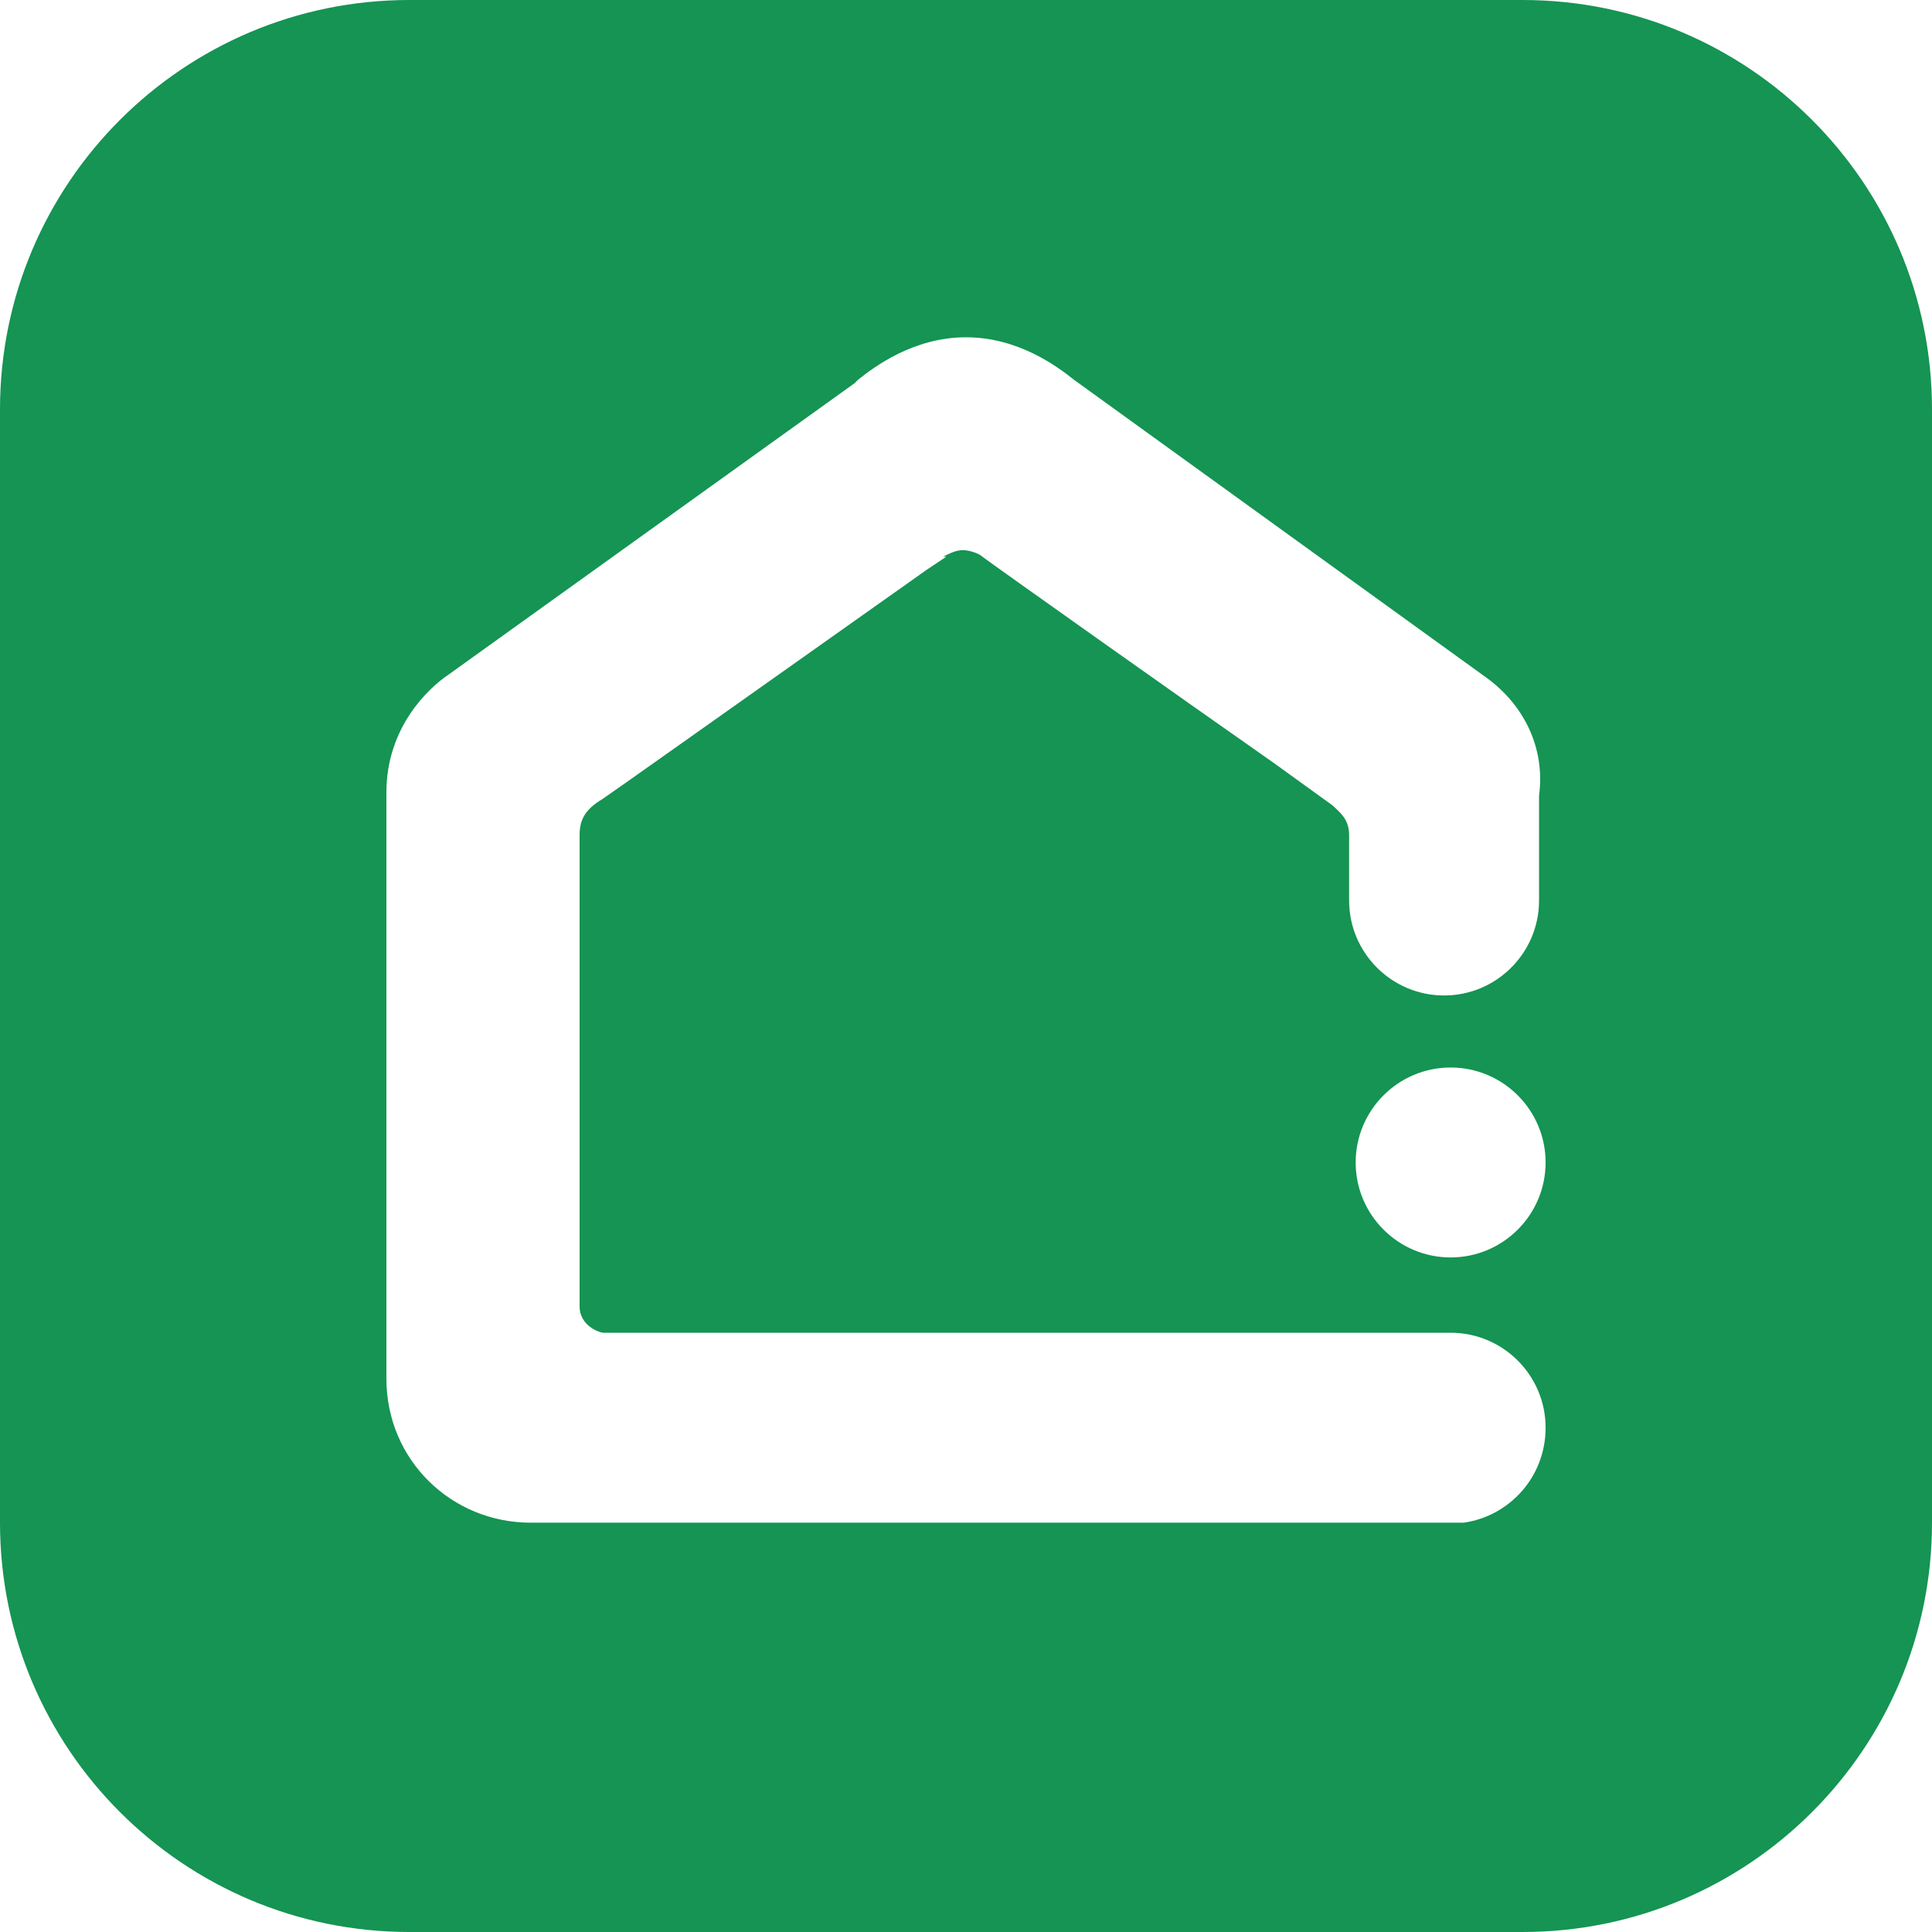 <?xml version="1.0" encoding="utf-8"?>
<!-- Generator: Adobe Illustrator 19.0.0, SVG Export Plug-In . SVG Version: 6.00 Build 0)  -->
<svg version="1.1" id="图层_1" xmlns="http://www.w3.org/2000/svg" xmlns:xlink="http://www.w3.org/1999/xlink" x="0px" y="0px"
	 viewBox="0 0 59 59" style="enable-background:new 0 0 59 59;" xml:space="preserve">
<style type="text/css">
	.st0{fill:#159453;}
</style>
<path id="XMLID_53_" class="st0" d="M59,46.5C59,53.4,53.4,59,46.5,59h-34C5.6,59,0,53.4,0,46.5v-34C0,5.6,5.6,0,12.5,0h34
	C53.4,0,59,5.6,59,12.5V46.5z M44.3,32.6c-1.6,0-2.9,1.3-2.9,2.9c0,1.6,1.3,2.9,2.9,2.9c1.6,0,2.9-1.3,2.9-2.9
	C47.2,33.9,45.9,32.6,44.3,32.6z M44.3,46.6C44.3,46.6,44.3,46.6,44.3,46.6L44.3,46.6C44.3,46.6,44.3,46.6,44.3,46.6z M45.4,20.7
	l-12.6-9.1c-0.5-0.4-1.7-1.3-3.3-1.3c-1.6,0-2.8,0.9-3.3,1.3l-0.1,0.1l-12.4,8.9c-0.6,0.4-1.9,1.6-1.9,3.6v17.9c0,2.5,2,4.4,4.4,4.4
	l4.6,0h23.5c0.1,0,0.3,0,0.4,0c1.4-0.2,2.5-1.4,2.5-2.9c0-1.6-1.3-2.9-2.9-2.9c0,0-0.1,0-0.1,0l0,0H18.7c-0.1,0-0.2,0-0.3,0
	c-0.4-0.1-0.7-0.4-0.7-0.8c0-0.1,0-0.1,0-0.2c0,0,0,0,0-0.1V25.5c0-0.5,0.2-0.8,0.7-1.1c0.3-0.2,3.4-2.4,9.9-7l0.6-0.4l0,0
	c0,0,0,0,0,0l0,0l0,0l0,0c0,0,0,0,0,0l0,0c0,0,0,0,0,0c0,0,0,0,0,0l-0.1,0c0.2-0.1,0.4-0.2,0.6-0.2c0.2,0,0.5,0.1,0.6,0.2l0,0l0,0
	c0,0,0,0,0,0c0,0,0,0,0,0v0c0.4,0.3,5.9,4.2,8.9,6.3l1.8,1.3c0.2,0.2,0.5,0.4,0.5,0.9v2c0,1.6,1.3,2.9,2.9,2.9
	c1.6,0,2.9-1.3,2.9-2.9v-3.2C47.2,22.8,46.5,21.5,45.4,20.7z M28.8,17C28.8,17,28.8,17,28.8,17L28.8,17L28.8,17z"/>
</svg>
